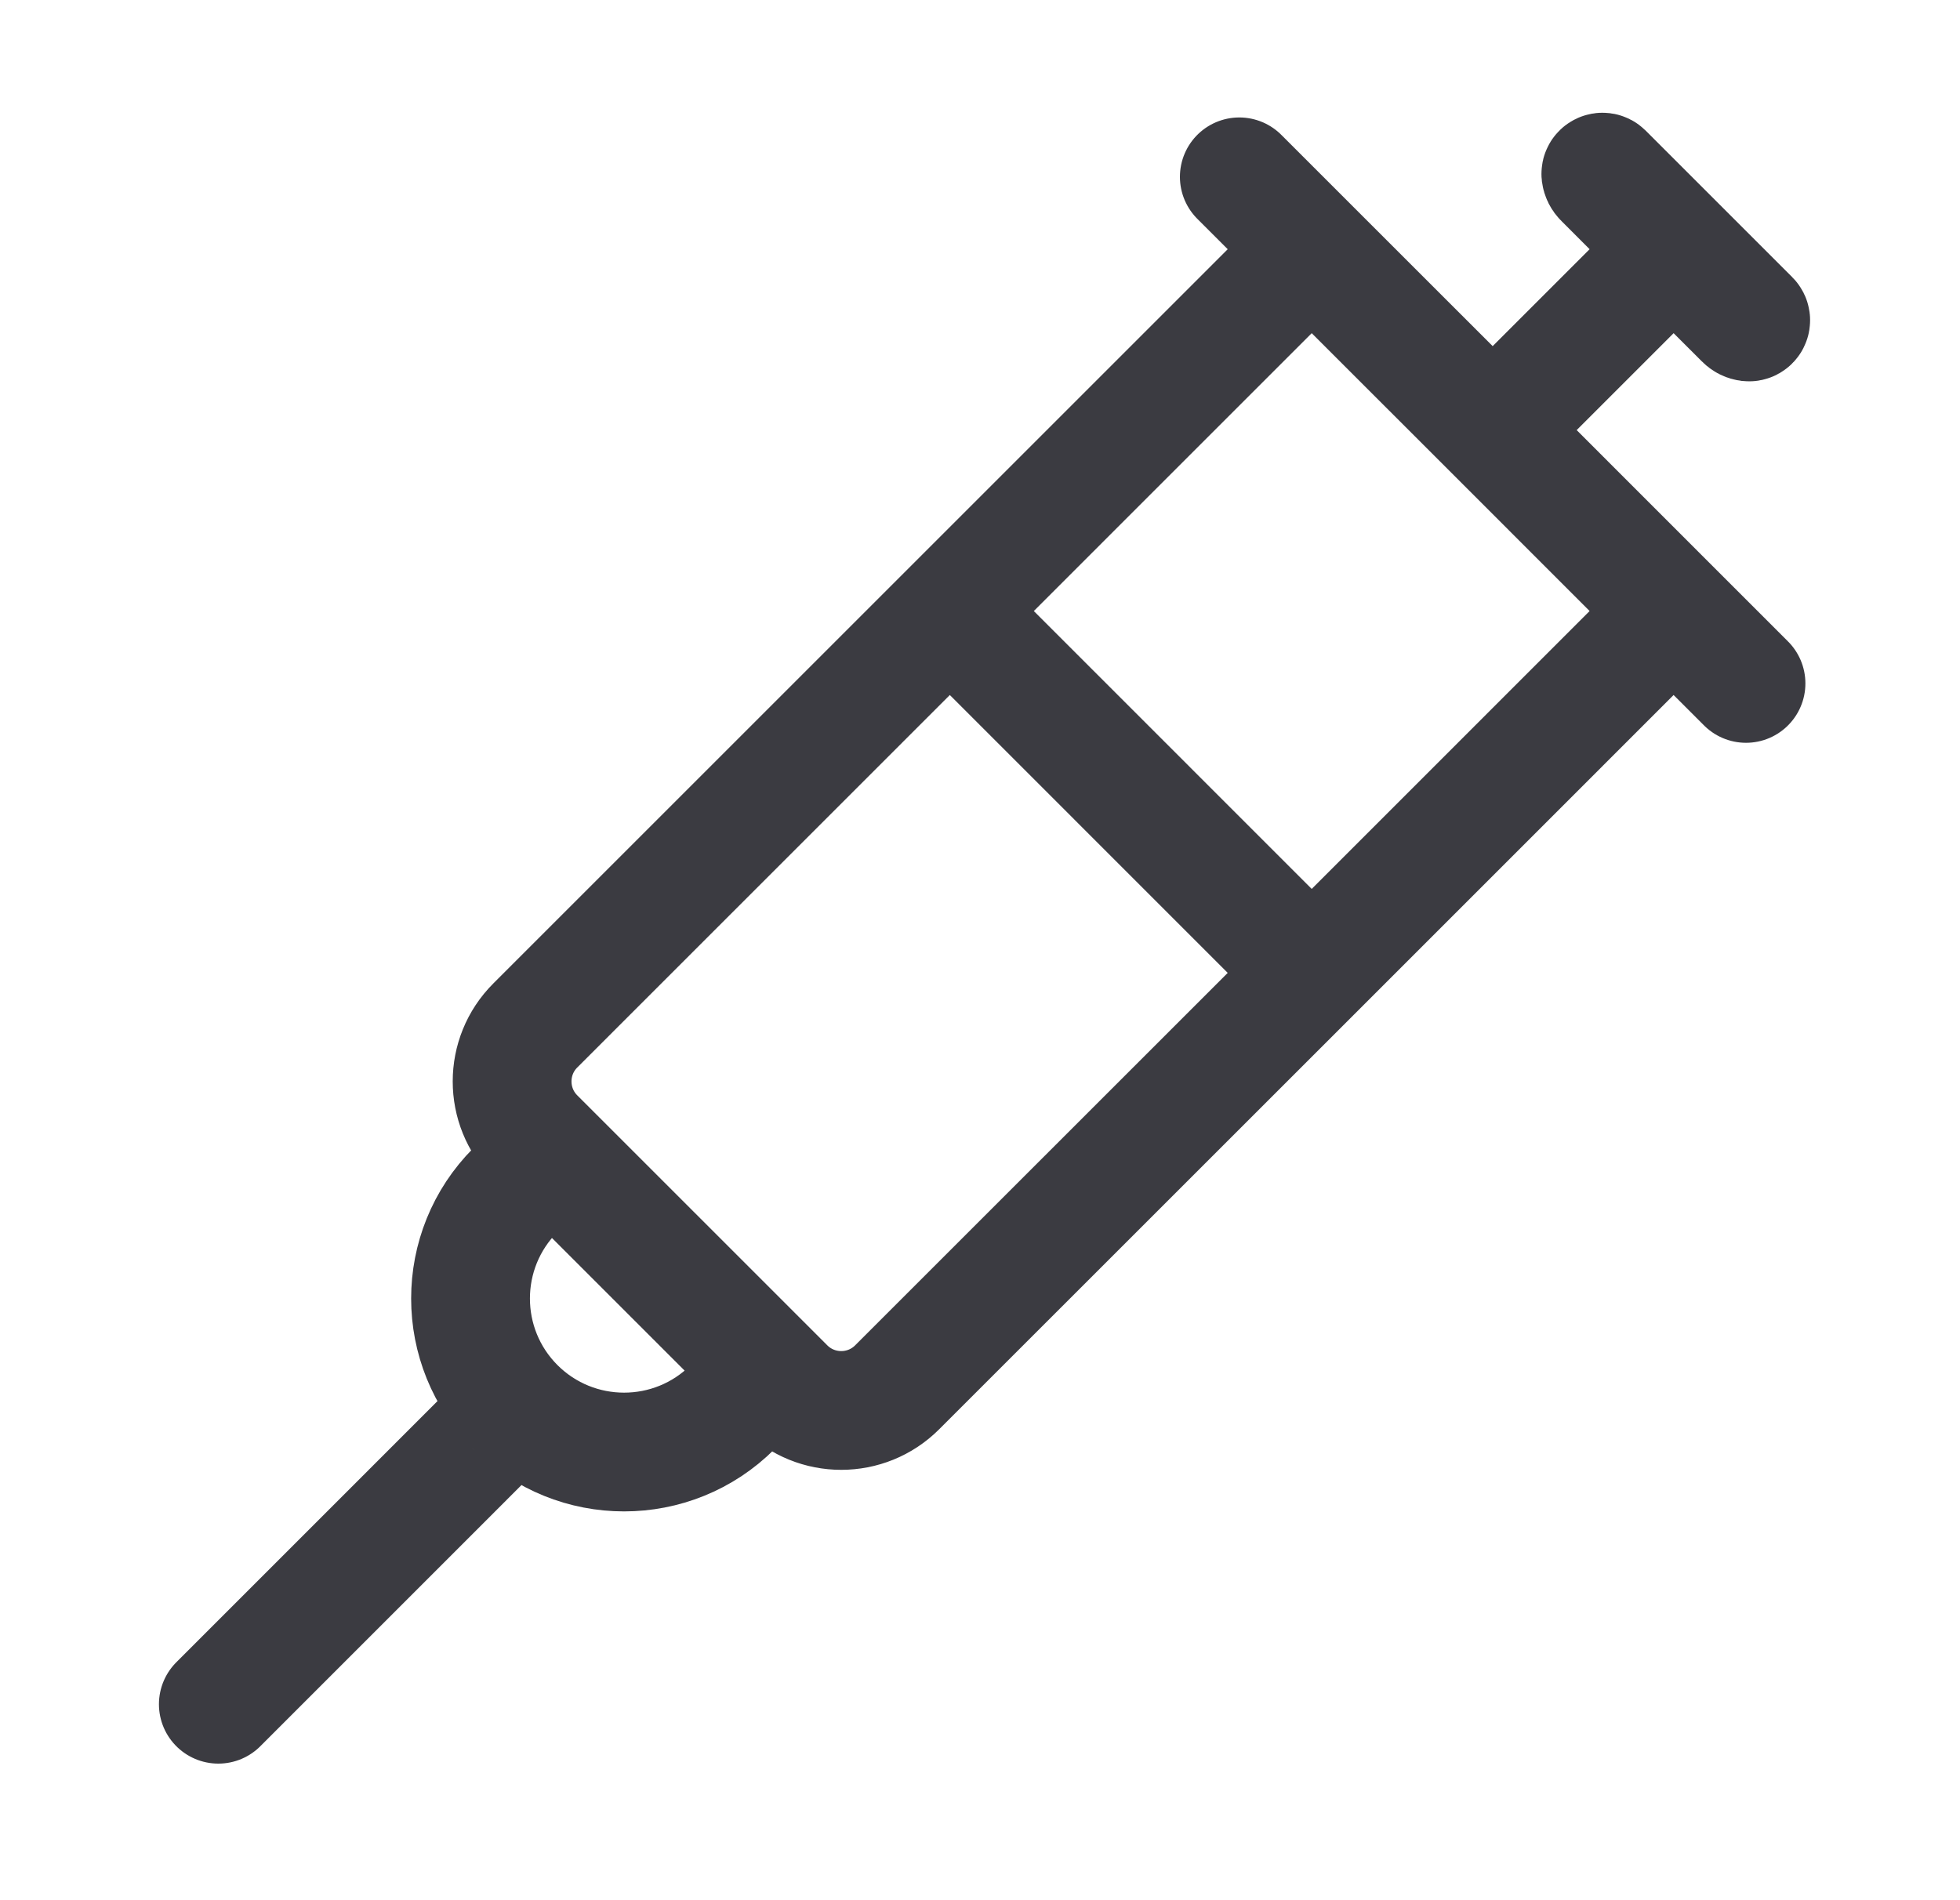 <svg width="33" height="32" viewBox="0 0 33 32" fill="none" xmlns="http://www.w3.org/2000/svg">
<path d="M25.132 7.243L28.178 10.29M25.132 7.243L22.085 4.197M25.132 7.243L28.178 4.197M20.866 2.978C21.342 3.454 22.085 4.197 22.085 4.197M29.397 11.509C28.921 11.033 28.178 10.29 28.178 10.29M28.178 10.29L22.085 16.384M22.085 4.197L15.992 10.29M12.945 23.086L13.221 23.362C13.741 23.883 14.586 23.883 15.106 23.362L22.085 16.384M12.945 23.086L12.335 23.696C11.326 24.705 9.689 24.705 8.679 23.696M12.945 23.086L9.289 19.43M9.289 19.43L9.013 19.154C8.492 18.634 8.492 17.789 9.013 17.269L15.992 10.29M9.289 19.43L8.679 20.04C7.67 21.049 7.67 22.686 8.679 23.696M8.679 23.696L3.676 28.7M15.992 10.29L22.085 16.384M28.178 4.197L26.993 3.011C26.971 2.99 26.957 2.961 26.953 2.931C26.95 2.904 26.982 2.888 27.001 2.907L29.468 5.374C29.487 5.393 29.471 5.425 29.444 5.422C29.413 5.418 29.385 5.404 29.364 5.382L28.178 4.197Z" stroke="#3B3B41" stroke-width="2" stroke-linecap="round"/>
</svg>
